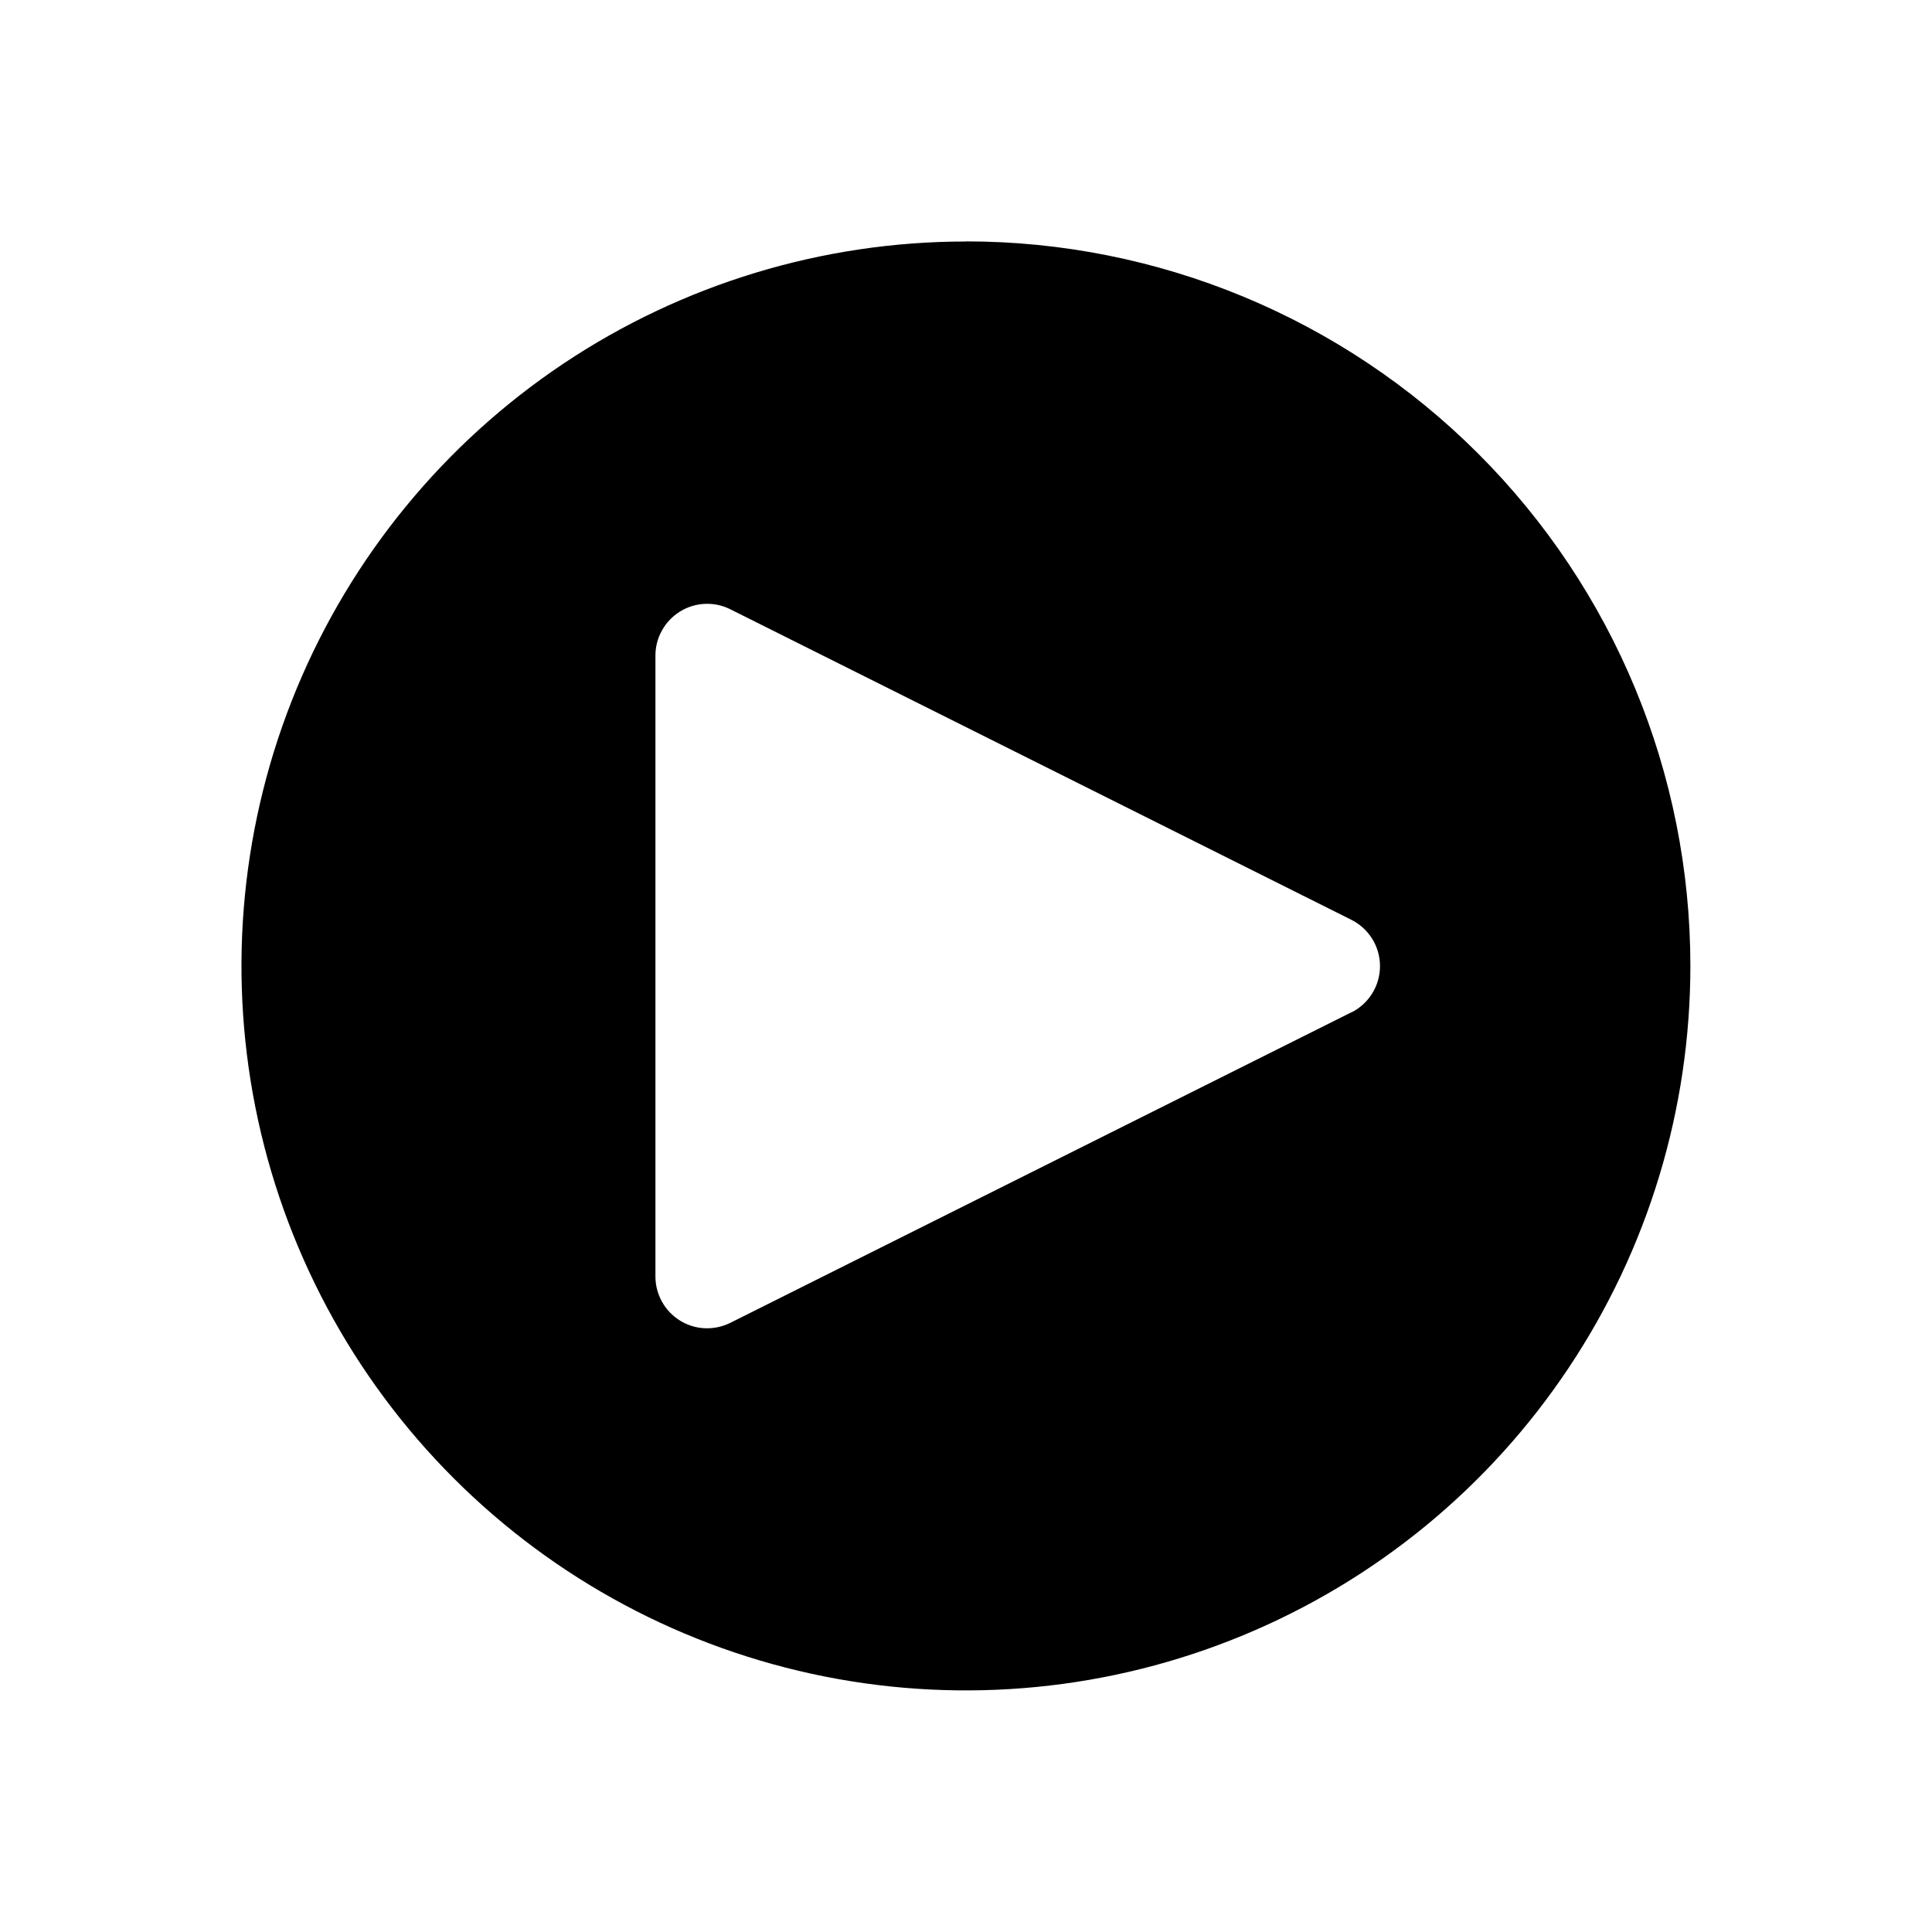 <svg width="32" height="32" version="1.1" viewBox="0 0 32 32" xml:space="preserve" xmlns="http://www.w3.org/2000/svg"><path d="m16 4c-2.373 0-4.694 0.704-6.667 2.022-1.973 1.319-3.511 3.193-4.42 5.385-0.908 2.193-1.146 4.606-0.683 6.933 0.463 2.328 1.606 4.466 3.284 6.144 1.678 1.678 3.816 2.821 6.144 3.284 2.328 0.463 4.741 0.225 6.933-0.683 2.193-0.908 4.067-2.446 5.385-4.42 1.319-1.973 2.022-4.293 2.022-6.667 0-3.183-1.264-6.235-3.515-8.485-2.25-2.25-5.303-3.515-8.485-3.515zm6.383 12.767-10.286 5.143c-0.131 0.065-0.276 0.096-0.422 0.09-0.146-0.006-0.288-0.05-0.412-0.127-0.124-0.077-0.227-0.184-0.298-0.312-0.071-0.128-0.109-0.271-0.109-0.417v-10.286c-9e-6 -0.146 0.037-0.29 0.109-0.417 0.071-0.128 0.174-0.235 0.298-0.312 0.124-0.077 0.266-0.121 0.412-0.127 0.146-0.007 0.291 0.024 0.422 0.09l10.286 5.143c0.142 0.071 0.262 0.181 0.346 0.316 0.084 0.135 0.128 0.292 0.128 0.451 0 0.159-0.044 0.315-0.128 0.451-0.084 0.135-0.203 0.245-0.346 0.316z"/></svg>
